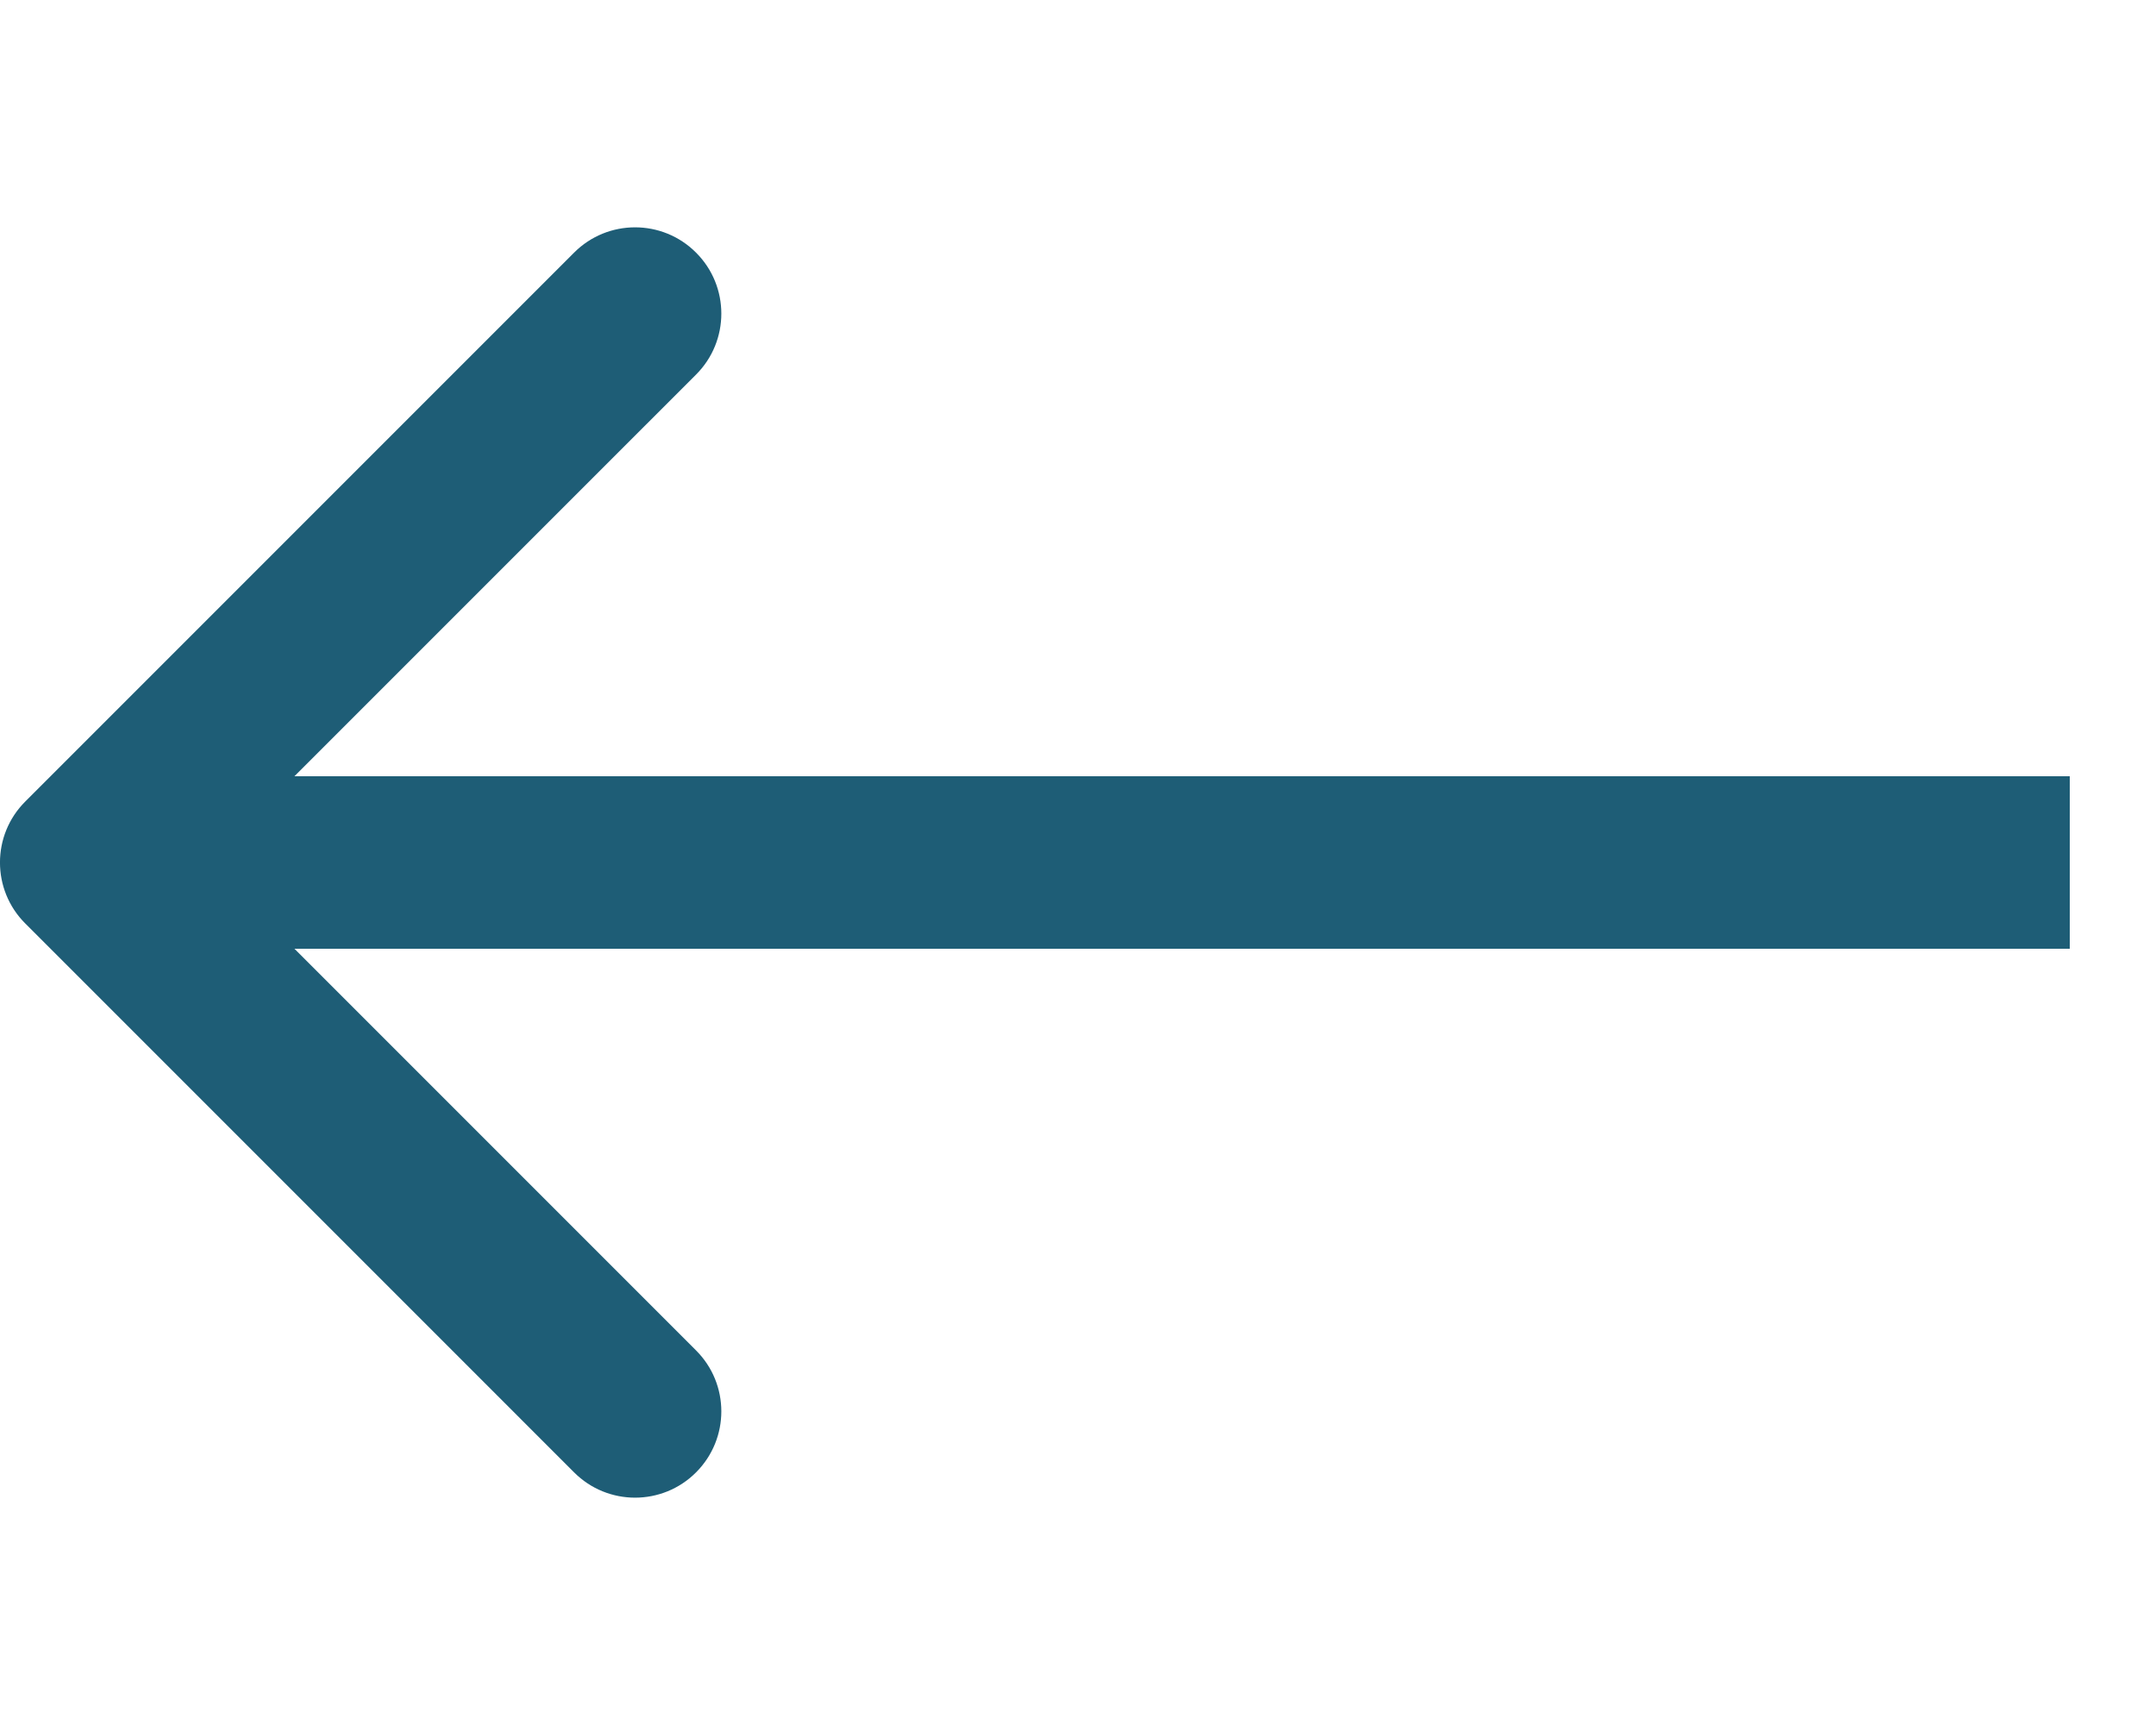 <svg width="25" height="20" viewBox="0 0 25 20" fill="none" xmlns="http://www.w3.org/2000/svg">
<path d="M0.293 9.293C-0.098 9.683 -0.098 10.317 0.293 10.707L6.657 17.071C7.047 17.462 7.681 17.462 8.071 17.071C8.462 16.68 8.462 16.047 8.071 15.657L2.414 10L8.071 4.343C8.462 3.953 8.462 3.319 8.071 2.929C7.681 2.538 7.047 2.538 6.657 2.929L0.293 9.293ZM24 9L1 9V11L24 11V9Z" fill="#1E5D76"/>
</svg>
